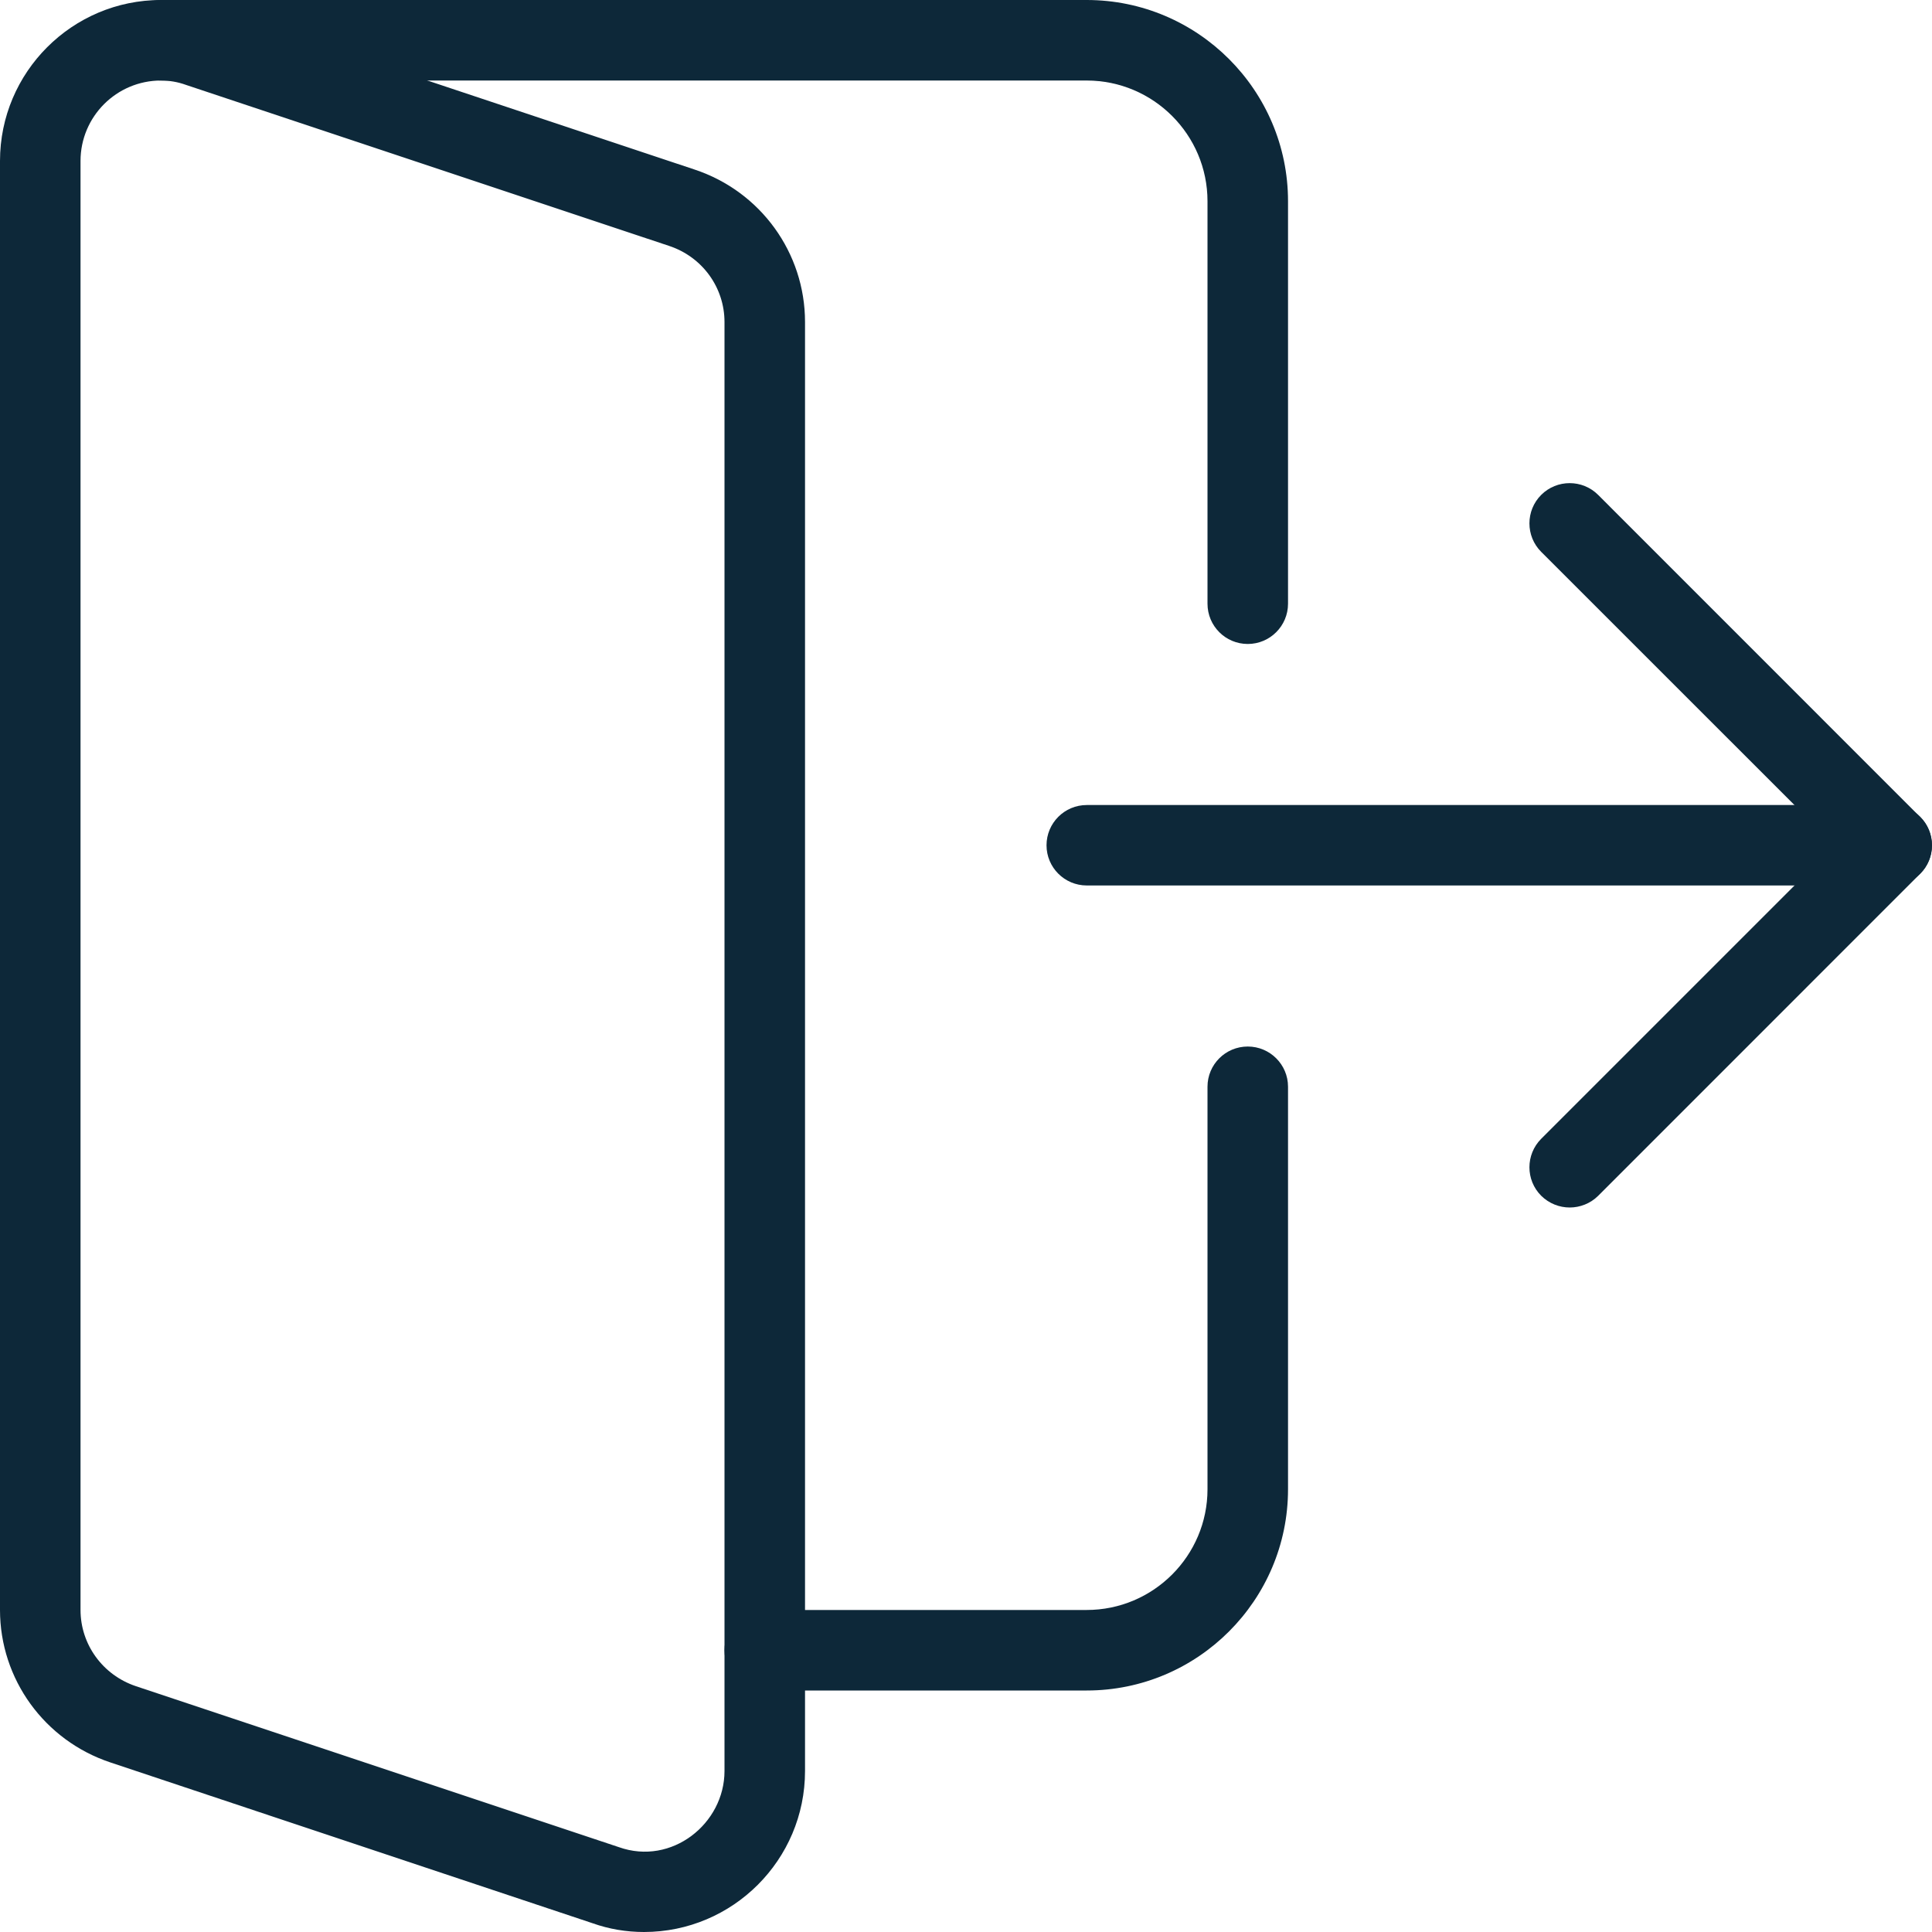 <svg width="25" height="25" viewBox="0 0 25 25" fill="none" xmlns="http://www.w3.org/2000/svg">
<g clip-path="url(#clip0_2092_163)">
<path d="M14.062 21.875H9.896C9.608 21.875 9.375 21.642 9.375 21.354C9.375 21.067 9.608 20.833 9.896 20.833H14.062C14.924 20.833 15.625 20.132 15.625 19.271V14.062C15.625 13.775 15.858 13.542 16.146 13.542C16.433 13.542 16.667 13.775 16.667 14.062V19.271C16.667 20.706 15.499 21.875 14.062 21.875Z" fill="#0D2839"/>
<path d="M24.48 11.458H14.063C13.775 11.458 13.542 11.225 13.542 10.938C13.542 10.65 13.775 10.417 14.063 10.417H24.48C24.767 10.417 25 10.65 25 10.938C25 11.225 24.767 11.458 24.48 11.458Z" fill="#0D2839"/>
<path d="M8.333 25C8.104 25 7.88 24.962 7.669 24.887L1.429 22.806C0.575 22.522 0 21.728 0 20.833V2.083C0 0.934 0.934 0 2.083 0C2.315 0 2.54 0.039 2.749 0.115L8.988 2.194C9.842 2.477 10.417 3.271 10.417 4.167V22.917C10.417 24.066 9.482 25 8.333 25ZM2.083 1.042C1.508 1.042 1.042 1.509 1.042 2.083V20.833C1.042 21.279 1.329 21.675 1.758 21.819L8.008 23.902C8.692 24.145 9.375 23.598 9.375 22.917V4.167C9.375 3.72 9.088 3.324 8.658 3.182L2.408 1.099C2.301 1.06 2.192 1.042 2.083 1.042Z" fill="#0D2839"/>
<path d="M16.146 8.333C15.858 8.333 15.625 8.1 15.625 7.812V2.604C15.625 1.743 14.924 1.042 14.062 1.042H2.083C1.796 1.042 1.562 0.808 1.562 0.521C1.562 0.233 1.796 0 2.083 0H14.062C15.499 0 16.667 1.169 16.667 2.604V7.812C16.667 8.1 16.433 8.333 16.146 8.333Z" fill="#0D2839"/>
<path d="M20.312 15.625C20.179 15.625 20.045 15.574 19.943 15.473C19.74 15.27 19.74 14.94 19.943 14.736L23.741 10.938L19.943 7.141C19.74 6.938 19.74 6.607 19.943 6.404C20.146 6.201 20.477 6.201 20.68 6.404L24.846 10.571C25.05 10.774 25.05 11.104 24.846 11.307L20.68 15.474C20.579 15.574 20.445 15.625 20.312 15.625Z" fill="#0D2839"/>
</g>
<defs>
<clipPath id="clip0_2092_163">
<rect width="25" height="25" fill="white"/>
</clipPath>
</defs>
</svg>
